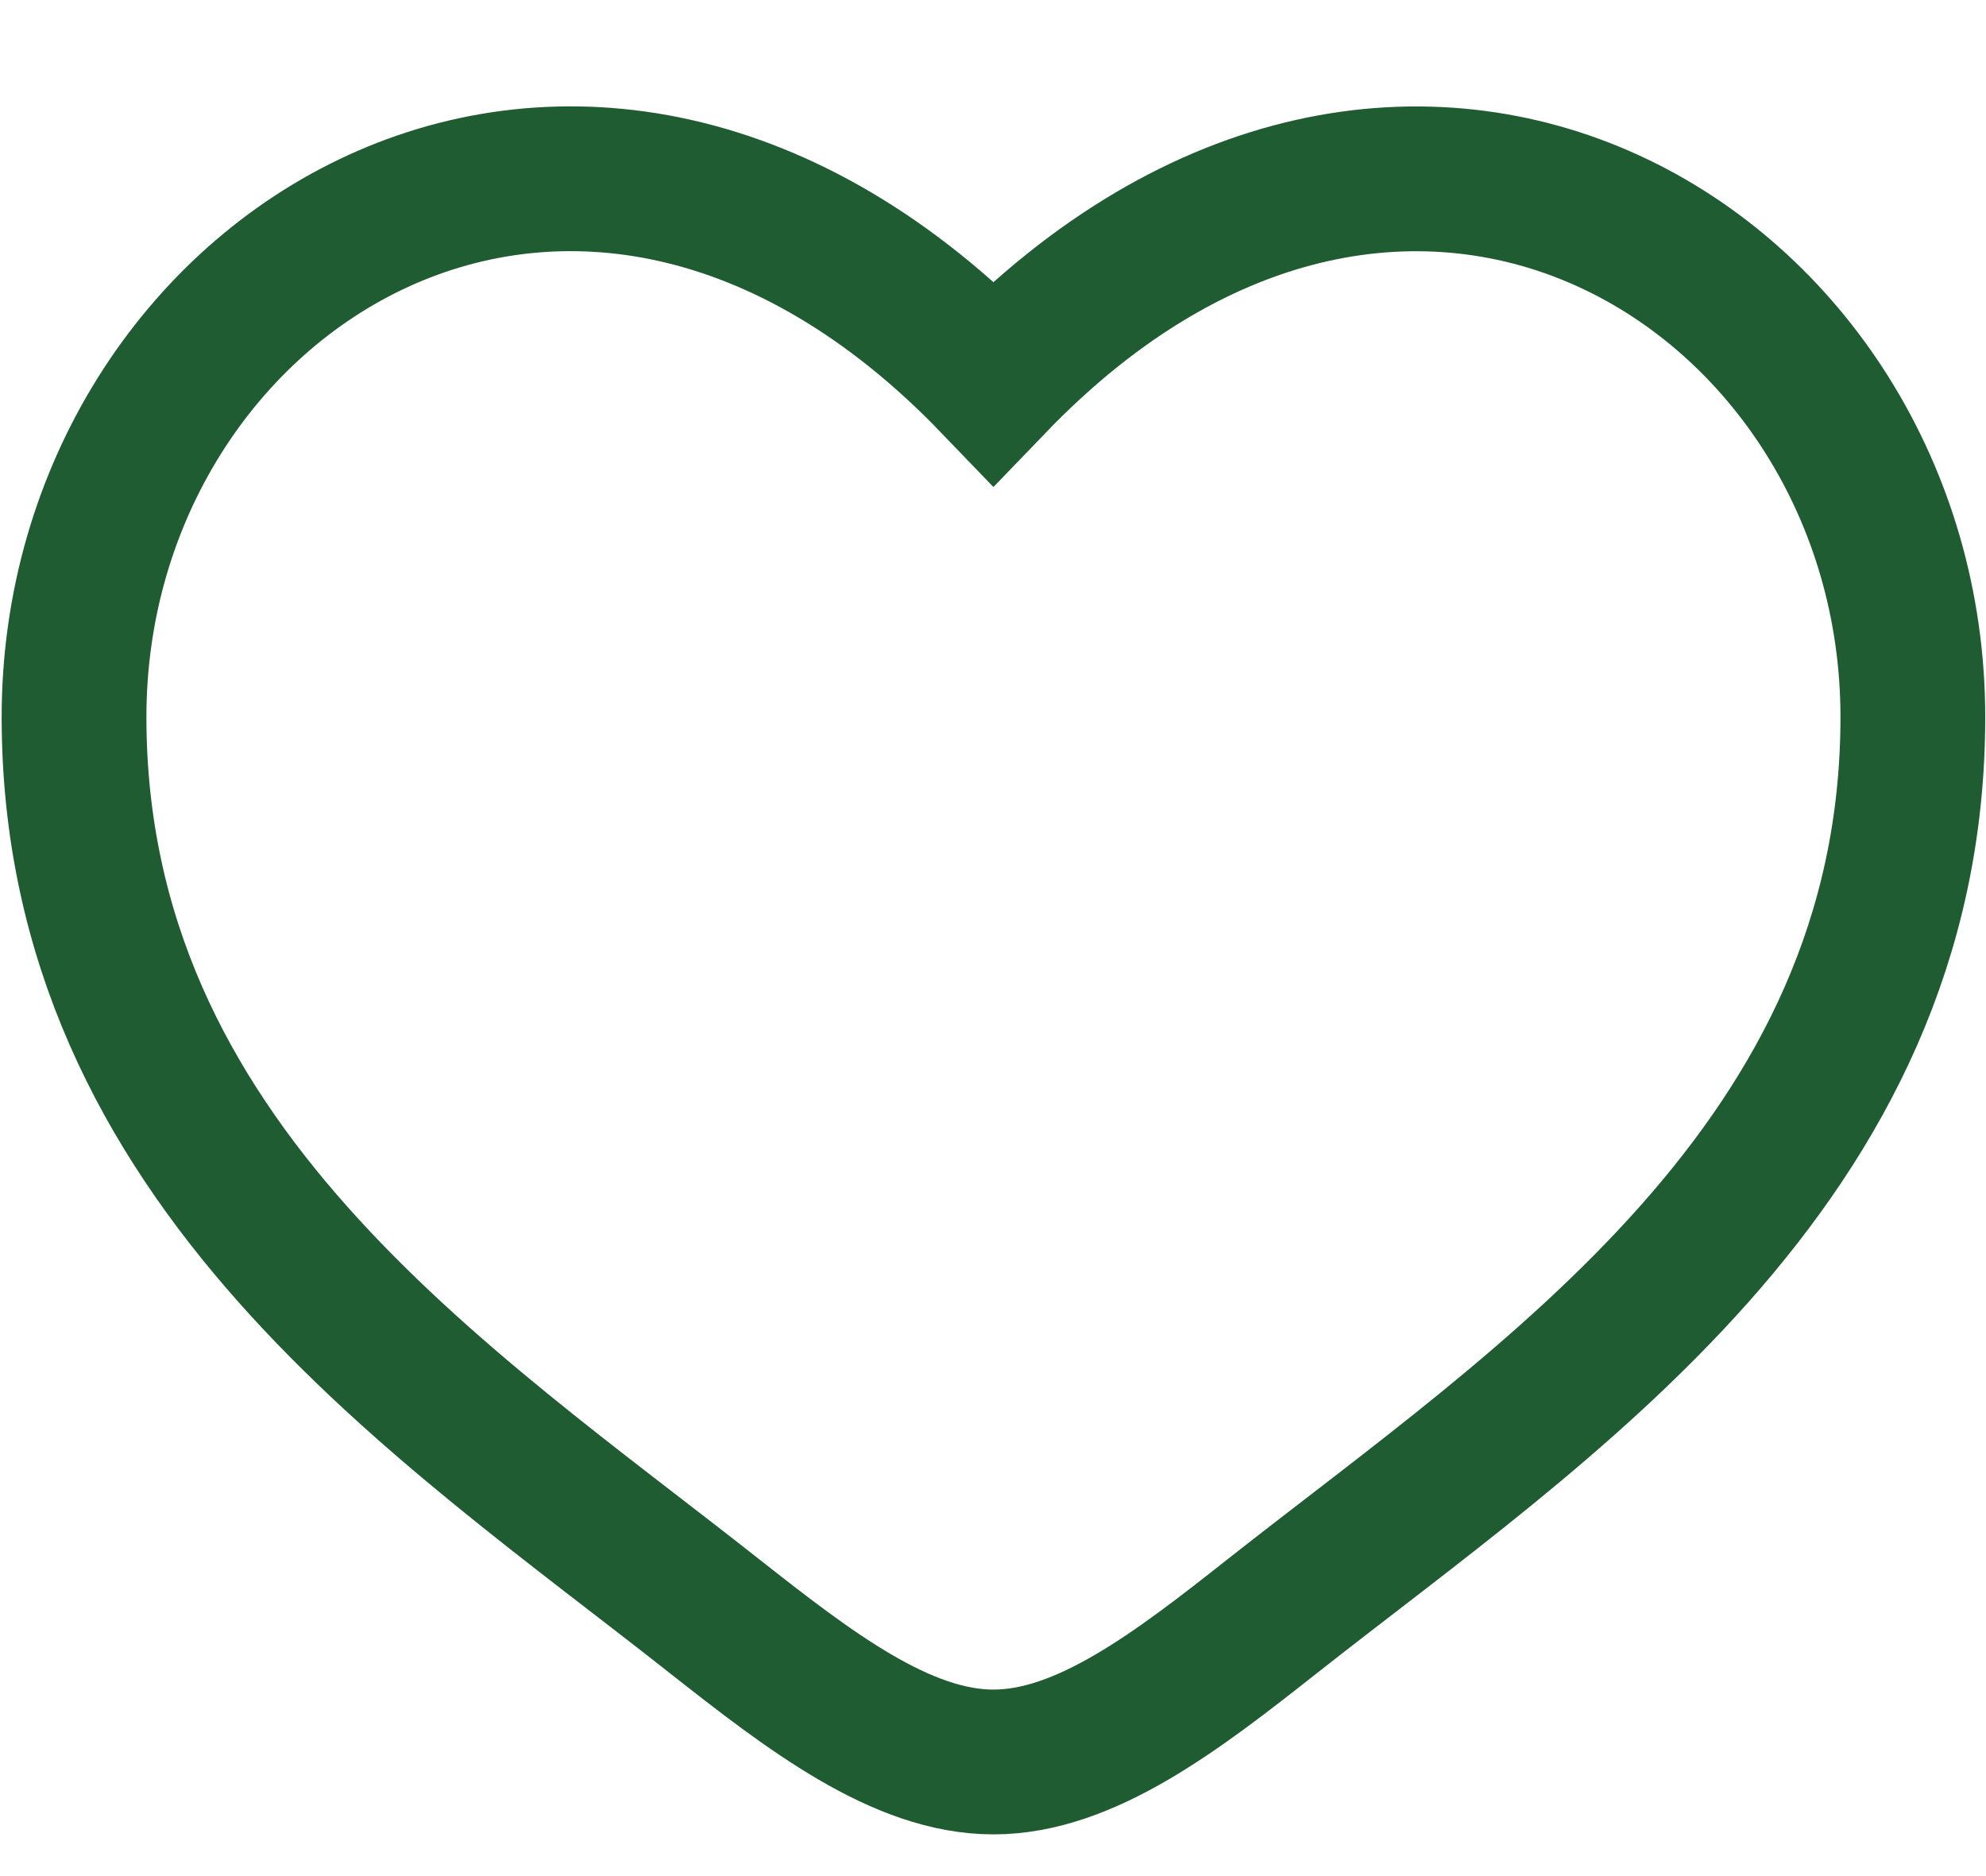 <svg width="18" height="17" viewBox="0 0 18 17" fill="none" xmlns="http://www.w3.org/2000/svg">
<path d="M0.671 6.497C0.671 10.549 4.021 12.708 6.472 14.642C7.337 15.323 8.171 15.966 9.004 15.966C9.837 15.966 10.671 15.324 11.536 14.641C13.988 12.709 17.337 10.549 17.337 6.497C17.337 2.445 12.754 -0.429 9.004 3.467C5.254 -0.43 0.671 2.444 0.671 6.497Z" stroke="#205C32" stroke-width="1.312"/>
</svg>
